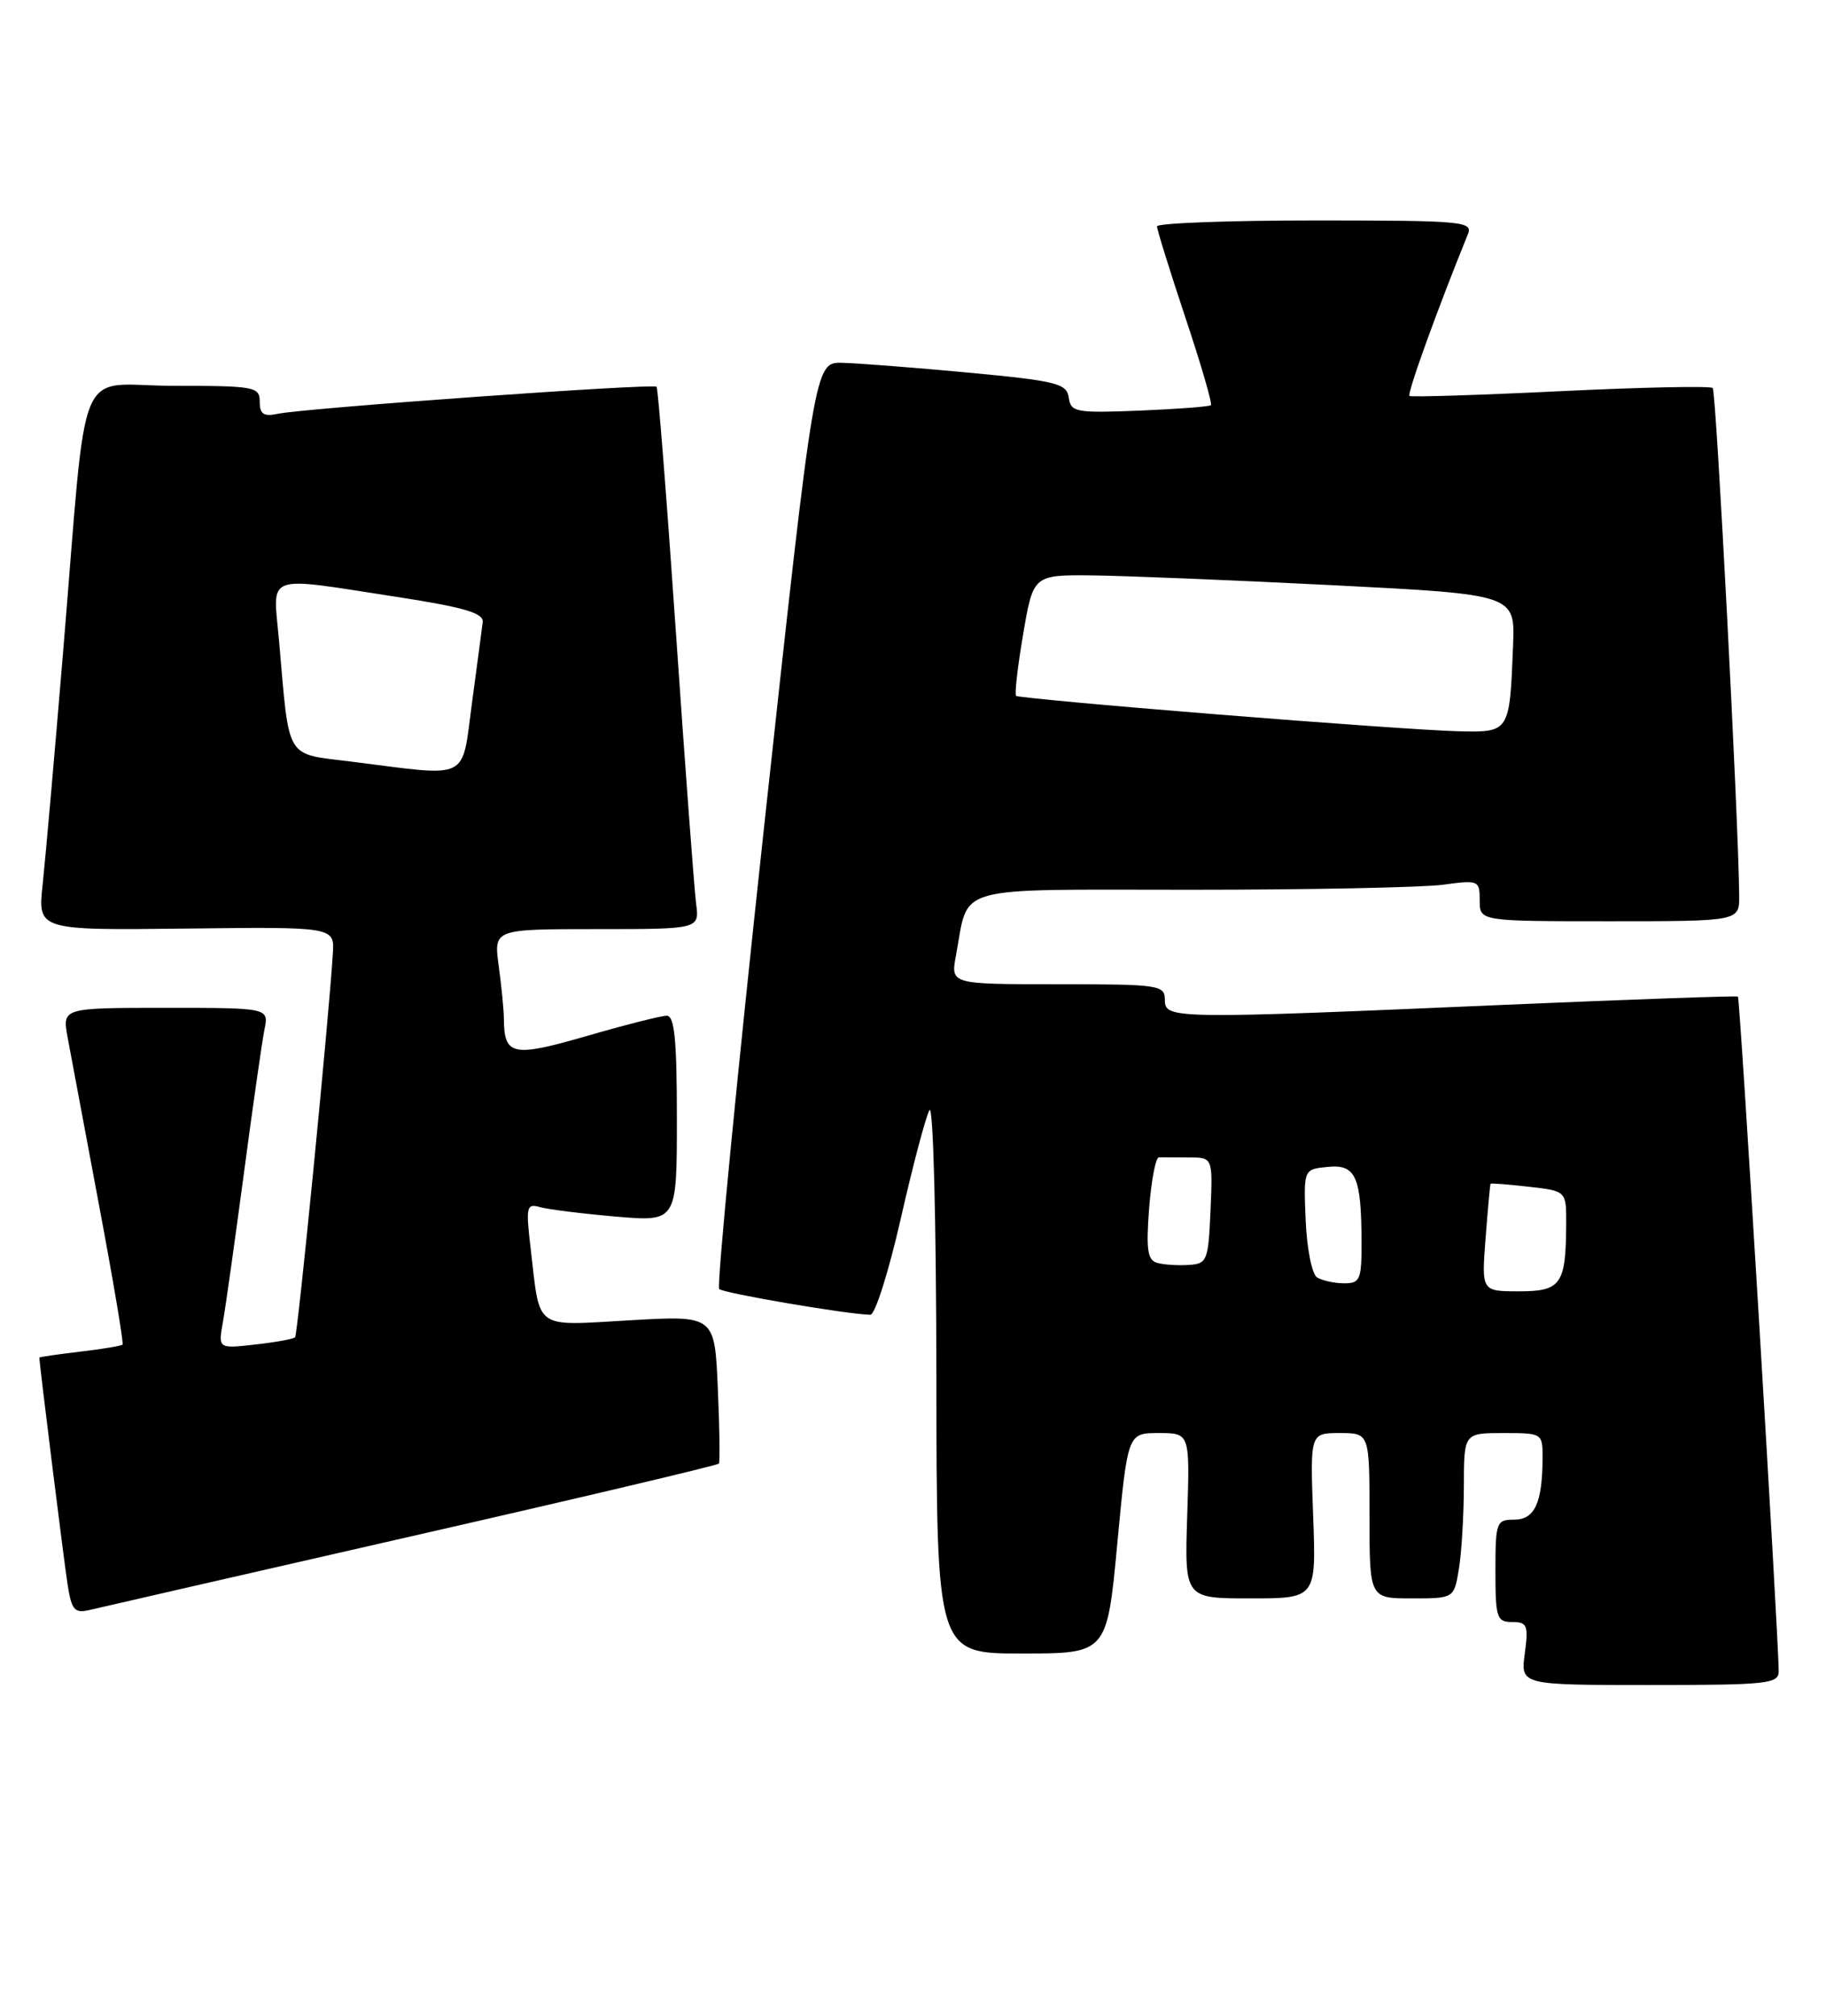 <?xml version="1.0" encoding="UTF-8" standalone="no"?>
<!DOCTYPE svg PUBLIC "-//W3C//DTD SVG 1.1//EN" "http://www.w3.org/Graphics/SVG/1.1/DTD/svg11.dtd" >
<svg xmlns="http://www.w3.org/2000/svg" xmlns:xlink="http://www.w3.org/1999/xlink" version="1.1" viewBox="0 0 232 256">
 <g >
 <path fill="currentColor"
d=" M 225.99 212.25 C 225.96 207.57 221.08 126.75 220.81 126.57 C 220.64 126.45 207.45 126.92 191.50 127.60 C 148.95 129.44 148.00 129.43 148.00 127.00 C 148.00 125.10 147.33 125.00 134.39 125.00 C 120.78 125.00 120.78 125.00 121.45 121.39 C 123.17 112.26 120.52 113.00 151.34 113.00 C 166.40 113.00 180.81 112.71 183.36 112.36 C 187.87 111.75 188.00 111.80 188.00 114.36 C 188.00 117.00 188.00 117.00 204.50 117.00 C 221.00 117.00 221.00 117.00 220.97 113.75 C 220.90 104.37 218.05 49.71 217.61 49.28 C 217.33 49.00 208.64 49.18 198.30 49.68 C 187.96 50.18 179.31 50.45 179.08 50.29 C 178.73 50.04 182.70 39.08 186.50 29.75 C 187.17 28.12 185.86 28.00 167.11 28.00 C 156.05 28.00 147.00 28.34 147.00 28.75 C 147.00 29.16 148.62 34.36 150.60 40.31 C 152.59 46.26 154.05 51.28 153.85 51.46 C 153.66 51.64 149.58 51.95 144.79 52.15 C 136.70 52.47 136.05 52.36 135.79 50.50 C 135.53 48.70 134.27 48.38 123.00 47.32 C 116.12 46.68 108.92 46.12 107.00 46.08 C 103.50 46.00 103.50 46.00 97.13 104.55 C 93.63 136.75 91.04 163.37 91.38 163.71 C 91.91 164.24 107.64 166.92 110.58 166.98 C 111.18 166.99 112.92 161.49 114.45 154.75 C 115.98 148.01 117.62 141.82 118.09 141.00 C 118.57 140.15 118.95 154.87 118.97 174.75 C 119.00 210.00 119.00 210.00 129.83 210.00 C 140.65 210.00 140.65 210.00 141.96 196.00 C 143.28 182.00 143.28 182.00 147.23 182.00 C 151.18 182.00 151.18 182.00 150.84 192.50 C 150.50 203.00 150.50 203.00 158.86 203.00 C 167.23 203.00 167.23 203.00 166.84 192.50 C 166.45 182.00 166.45 182.00 170.22 182.00 C 174.00 182.00 174.00 182.00 174.00 192.50 C 174.00 203.00 174.00 203.00 179.37 203.00 C 184.74 203.00 184.74 203.00 185.36 199.25 C 185.70 197.19 185.98 192.46 185.99 188.75 C 186.00 182.00 186.00 182.00 191.00 182.00 C 195.98 182.00 196.00 182.01 195.99 185.25 C 195.96 190.89 194.98 193.00 192.38 193.00 C 190.12 193.00 190.00 193.32 190.00 199.50 C 190.00 205.47 190.17 206.00 192.13 206.00 C 194.04 206.00 194.21 206.42 193.73 210.00 C 193.19 214.00 193.19 214.00 209.60 214.00 C 224.56 214.00 226.00 213.85 225.99 212.25 Z  M 52.28 195.11 C 73.62 190.25 91.19 186.09 91.34 185.88 C 91.48 185.67 91.43 181.35 91.20 176.28 C 90.80 167.06 90.80 167.06 80.02 167.68 C 67.72 168.38 68.65 169.05 67.43 158.64 C 66.79 153.22 66.88 152.82 68.62 153.31 C 69.65 153.60 73.99 154.14 78.25 154.51 C 86.00 155.17 86.00 155.17 86.00 142.09 C 86.00 132.05 85.70 129.00 84.71 129.00 C 84.00 129.00 79.43 130.16 74.56 131.57 C 65.13 134.30 64.05 134.08 64.02 129.39 C 64.01 128.23 63.71 125.19 63.36 122.64 C 62.73 118.00 62.73 118.00 75.80 118.00 C 88.87 118.00 88.87 118.00 88.44 114.75 C 88.21 112.96 87.06 97.55 85.89 80.50 C 84.72 63.45 83.61 49.33 83.42 49.12 C 83.01 48.67 38.60 51.84 35.25 52.56 C 33.50 52.93 33.00 52.59 33.00 51.02 C 33.00 49.12 32.37 49.00 22.07 49.00 C 9.39 49.00 11.20 44.62 8.00 83.00 C 6.93 95.93 5.76 109.12 5.42 112.32 C 4.79 118.15 4.79 118.15 23.64 117.93 C 42.50 117.71 42.50 117.71 42.29 121.11 C 41.74 129.84 37.83 169.50 37.49 169.84 C 37.27 170.06 34.99 170.47 32.41 170.76 C 27.72 171.29 27.72 171.29 28.32 167.90 C 28.66 166.03 29.85 157.53 30.99 149.00 C 32.12 140.47 33.30 132.26 33.60 130.75 C 34.16 128.00 34.16 128.00 21.03 128.00 C 7.91 128.00 7.91 128.00 8.59 131.75 C 8.97 133.81 10.76 143.37 12.57 152.99 C 14.38 162.60 15.73 170.60 15.57 170.77 C 15.40 170.93 12.96 171.34 10.14 171.67 C 7.31 172.00 5.00 172.34 5.00 172.42 C 5.00 173.16 8.14 198.40 8.59 201.25 C 9.09 204.47 9.48 204.92 11.34 204.48 C 12.53 204.19 30.95 199.98 52.28 195.11 Z  M 188.75 157.25 C 189.03 153.54 189.32 150.43 189.38 150.34 C 189.45 150.25 191.64 150.42 194.25 150.72 C 199.00 151.26 199.00 151.26 198.99 155.38 C 198.96 163.12 198.35 164.00 193.00 164.00 C 188.23 164.00 188.23 164.00 188.75 157.25 Z  M 167.33 162.23 C 166.69 161.82 166.04 158.57 165.89 154.99 C 165.62 148.50 165.62 148.50 168.68 148.20 C 172.26 147.84 172.96 149.40 172.99 157.75 C 173.00 162.54 172.80 163.00 170.75 162.98 C 169.51 162.98 167.97 162.63 167.33 162.23 Z  M 147.00 160.38 C 145.80 160.04 145.60 158.67 146.00 153.46 C 146.28 149.88 146.84 146.97 147.25 146.98 C 147.66 146.99 149.37 147.00 151.05 147.00 C 154.09 147.00 154.09 147.00 153.80 153.75 C 153.52 160.16 153.37 160.51 151.00 160.65 C 149.62 160.74 147.82 160.62 147.00 160.38 Z  M 154.50 90.72 C 140.75 89.62 129.32 88.56 129.10 88.38 C 128.89 88.19 129.29 84.66 130.00 80.52 C 131.28 73.00 131.28 73.00 138.89 73.08 C 143.08 73.13 156.85 73.69 169.50 74.33 C 192.50 75.50 192.50 75.50 192.24 82.00 C 191.80 93.07 191.83 93.02 185.23 92.87 C 182.08 92.80 168.25 91.83 154.50 90.72 Z  M 44.82 96.75 C 36.09 95.64 36.82 96.86 35.44 81.25 C 34.68 72.71 33.37 73.19 50.50 75.82 C 59.01 77.14 61.46 77.86 61.33 79.01 C 61.23 79.83 60.62 84.44 59.97 89.25 C 58.62 99.28 59.89 98.65 44.82 96.75 Z "/>
</g>
</svg>